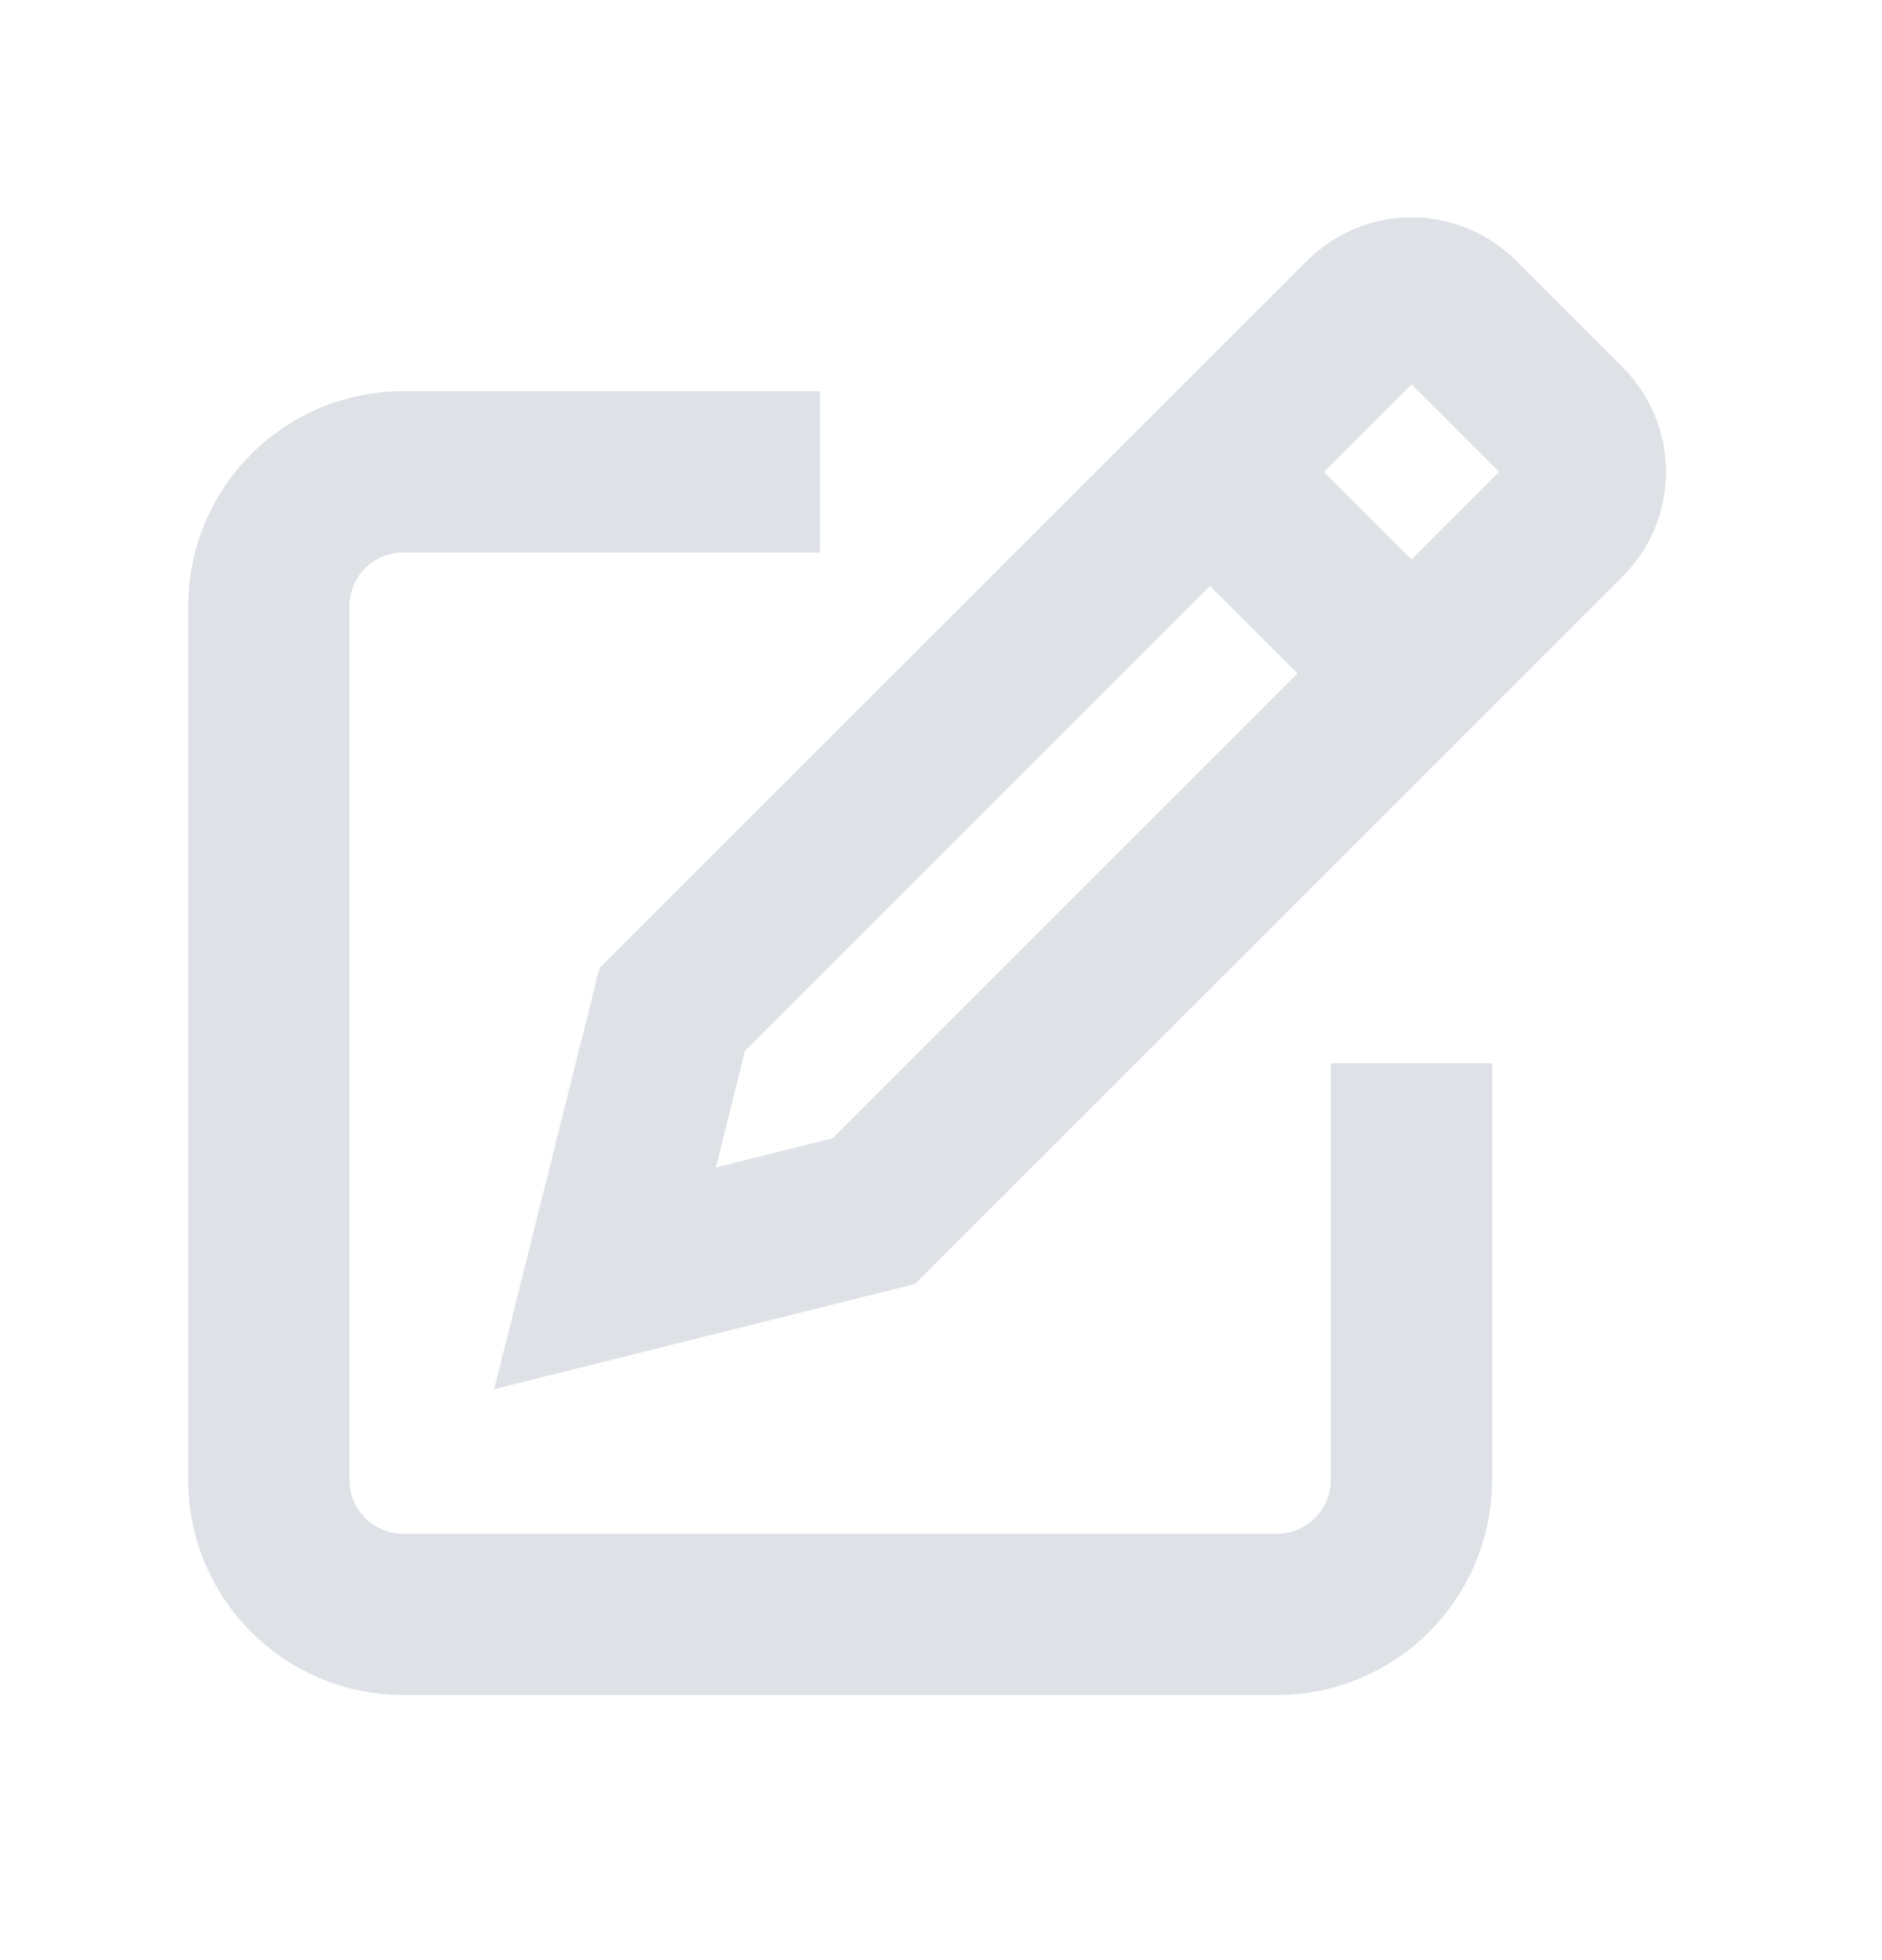 <svg width="24" height="25" viewBox="0 0 24 25" fill="none" xmlns="http://www.w3.org/2000/svg">
<g id="D edit 1">
<path id="Vector" d="M9.428 6.018L5.142 6.018C4.195 6.018 3.428 6.785 3.428 7.732L3.428 18.875C3.428 19.822 4.195 20.59 5.142 20.59L16.285 20.59C17.232 20.59 17.999 19.822 17.999 18.875L17.999 14.589" stroke="#DEE1E6" stroke-width="2.057" stroke-miterlimit="10" stroke-linecap="square"/>
<path id="Vector_2" d="M15.428 6.018L17.999 8.589" stroke="#DEE1E6" stroke-width="2.057" stroke-miterlimit="10"/>
<path id="Vector_3" d="M11.143 15.447L7.715 16.304L8.572 12.875L17.395 4.053C17.73 3.717 18.272 3.717 18.607 4.053L19.966 5.412C20.301 5.747 20.301 6.29 19.966 6.624L11.143 15.447Z" stroke="#DEE1E6" stroke-width="2.057" stroke-miterlimit="10" stroke-linecap="square"/>
</g>
</svg>
